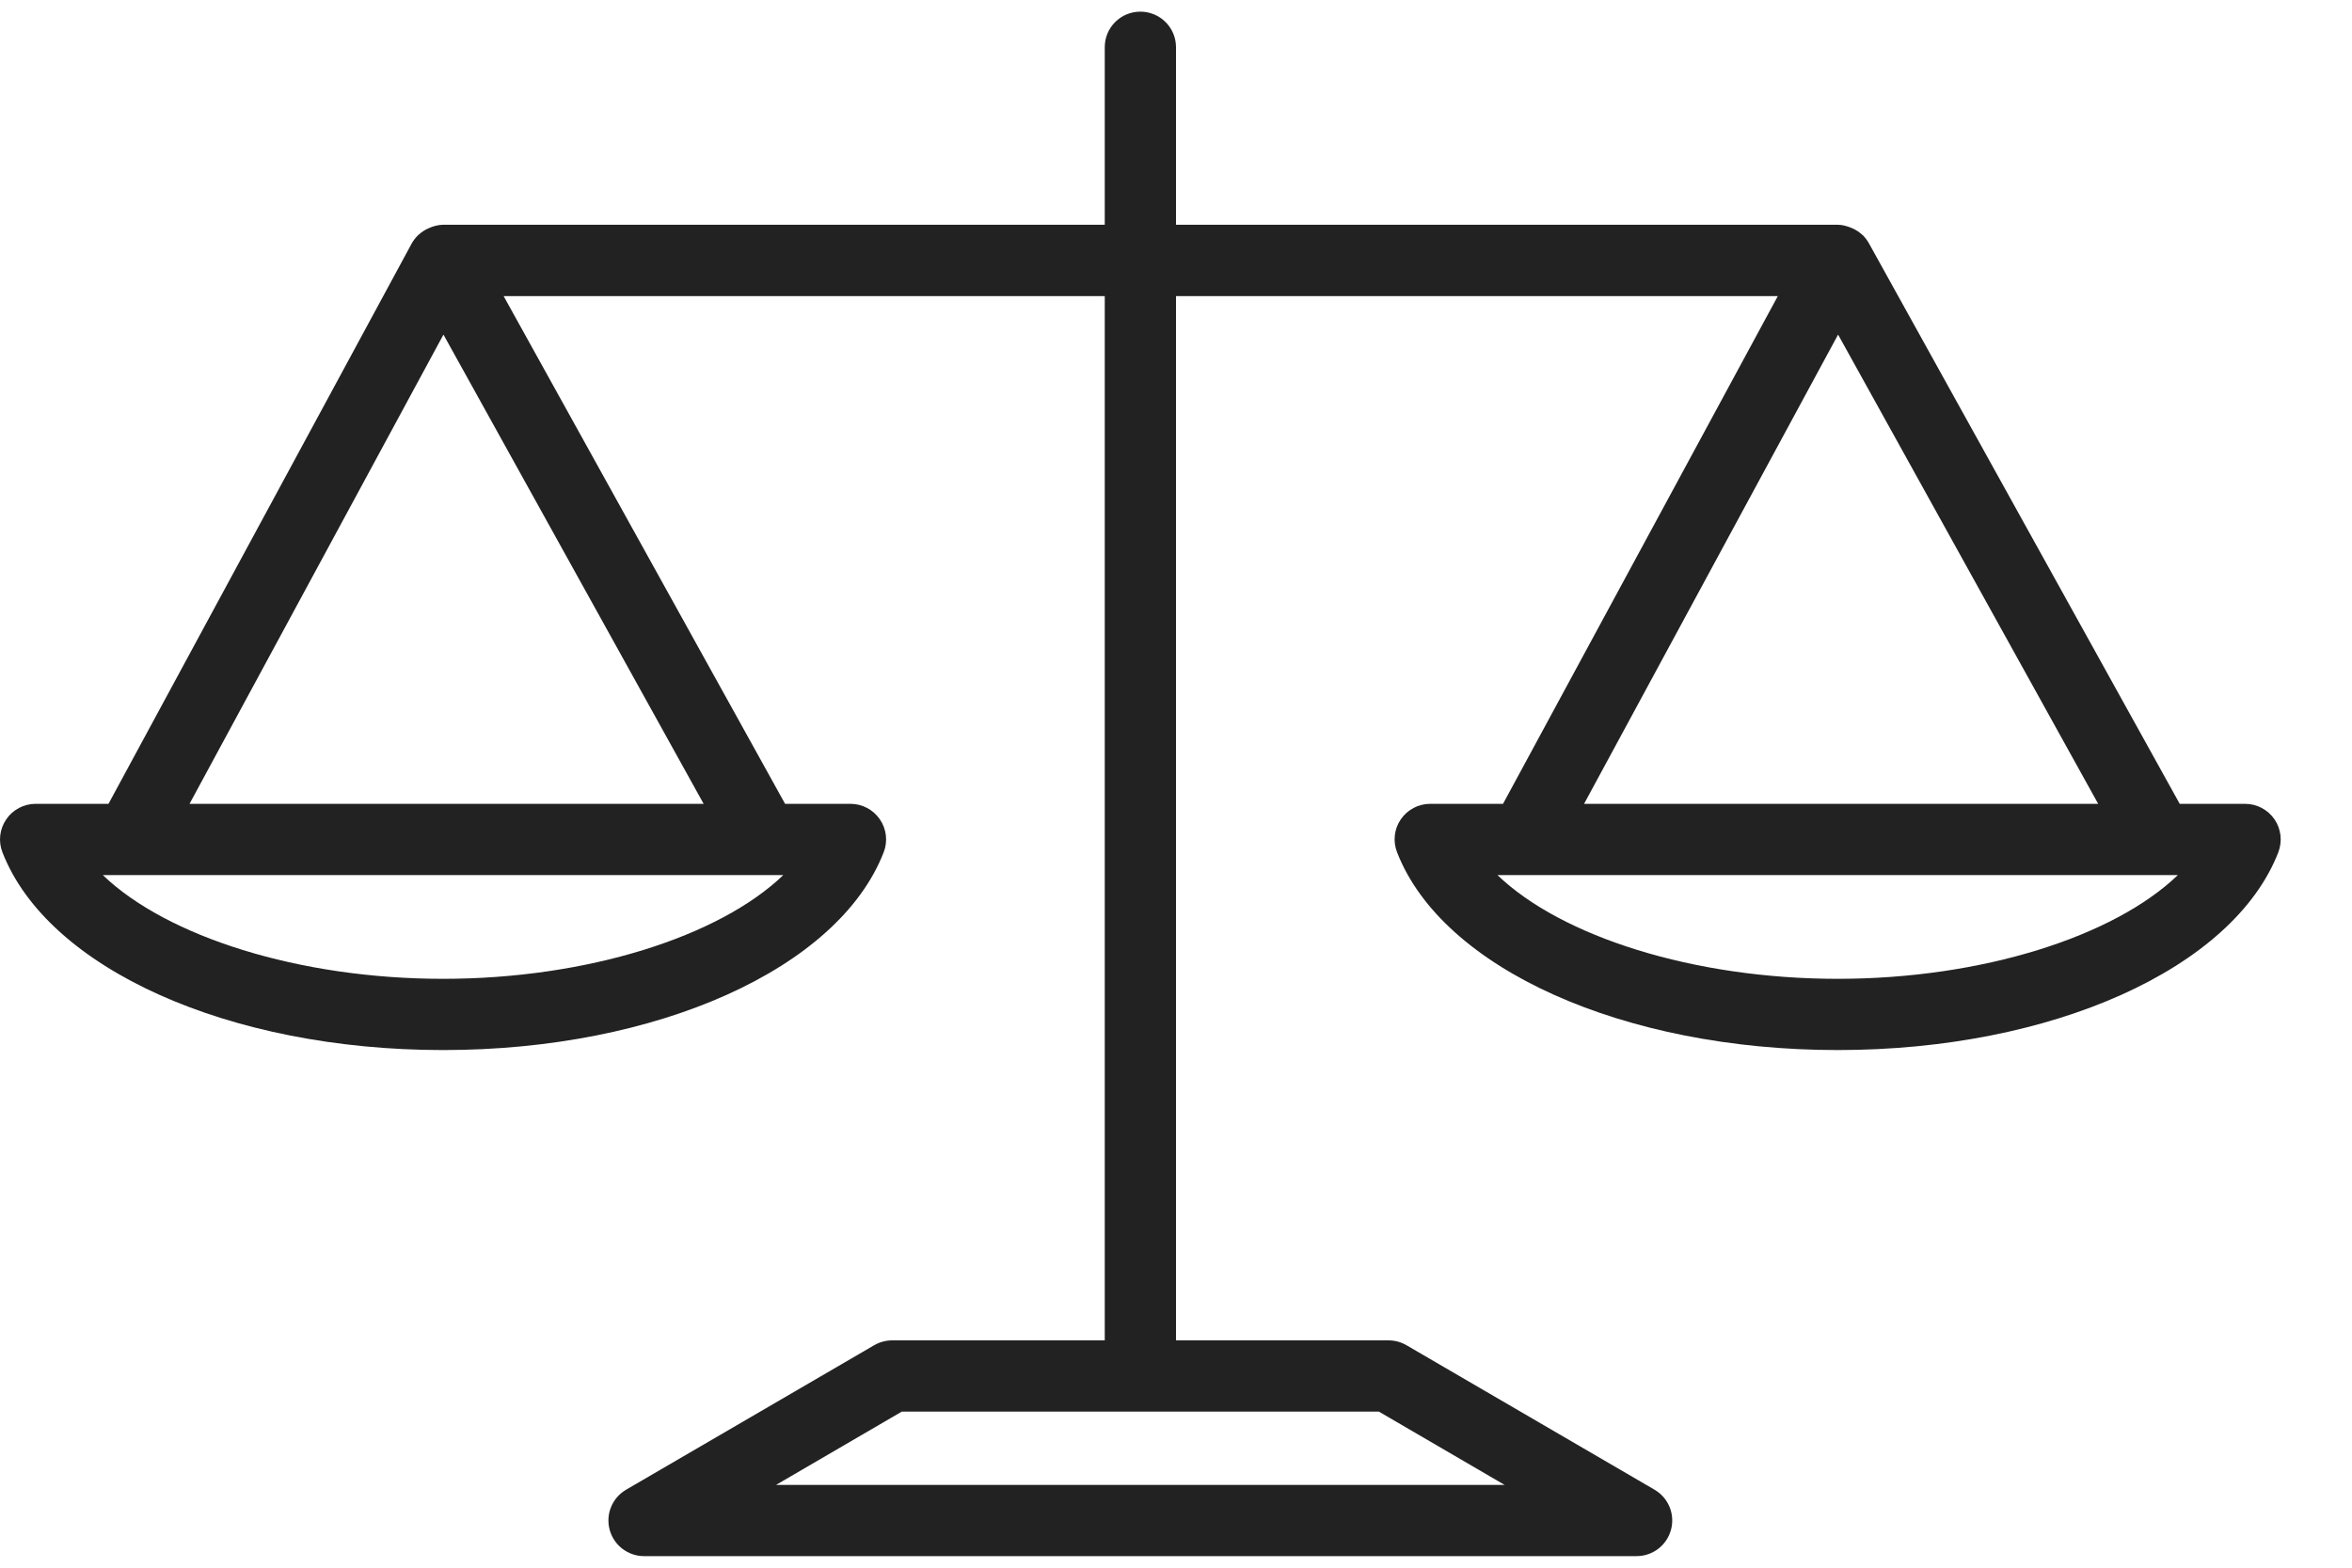 <svg width="24" height="16" viewBox="0 0 24 16" fill="none" xmlns="http://www.w3.org/2000/svg">
<path fill-rule="evenodd" clip-rule="evenodd" d="M22.909 8.204C23.029 8.204 23.141 8.263 23.209 8.362C23.277 8.461 23.291 8.587 23.248 8.699C22.786 9.887 20.937 10.717 18.752 10.717C16.567 10.717 14.718 9.887 14.256 8.699C14.212 8.587 14.226 8.461 14.294 8.362C14.362 8.263 14.474 8.204 14.594 8.204H15.337L18.141 3.022H12V13.68H14.168C14.233 13.68 14.296 13.697 14.351 13.729L16.883 15.204C17.025 15.287 17.094 15.454 17.051 15.613C17.008 15.772 16.864 15.882 16.7 15.882H6.572C6.408 15.882 6.264 15.772 6.221 15.613C6.178 15.454 6.247 15.287 6.389 15.204L8.921 13.729C8.977 13.697 9.04 13.68 9.104 13.68H11.273V3.022H5.139L8.011 8.204H8.678C8.798 8.204 8.91 8.263 8.978 8.362C9.046 8.461 9.061 8.587 9.017 8.699C8.555 9.887 6.706 10.717 4.521 10.717C2.336 10.717 0.487 9.887 0.025 8.699C-0.019 8.587 -0.004 8.461 0.064 8.362C0.131 8.263 0.244 8.204 0.364 8.204H1.107L4.201 2.485C4.218 2.455 4.239 2.428 4.262 2.404C4.264 2.402 4.266 2.4 4.269 2.398L4.269 2.398C4.271 2.397 4.272 2.396 4.274 2.394C4.301 2.369 4.332 2.349 4.365 2.333C4.375 2.328 4.385 2.324 4.396 2.32C4.435 2.305 4.476 2.295 4.519 2.294H4.521H11.273V0.482C11.273 0.281 11.435 0.119 11.636 0.119C11.837 0.119 12 0.281 12 0.482V2.294H18.75H18.752C18.796 2.294 18.837 2.305 18.877 2.32C18.888 2.324 18.898 2.328 18.908 2.333C18.942 2.349 18.975 2.37 19.003 2.397C19.004 2.398 19.005 2.399 19.006 2.399C19.008 2.4 19.009 2.401 19.01 2.402C19.033 2.426 19.053 2.452 19.07 2.482L22.242 8.204H22.909ZM1.049 8.931C1.702 9.559 3.05 9.99 4.521 9.99C5.992 9.99 7.34 9.559 7.993 8.931H1.049ZM1.934 8.204L4.525 3.415L7.18 8.204H1.934ZM7.919 15.155H15.353L14.07 14.407H9.202L7.919 15.155ZM18.756 3.415L21.41 8.204H16.164L18.756 3.415ZM15.28 8.931C15.933 9.559 17.281 9.99 18.752 9.99C20.223 9.99 21.571 9.559 22.223 8.931H15.28Z" fill="#222222"/>
</svg>
